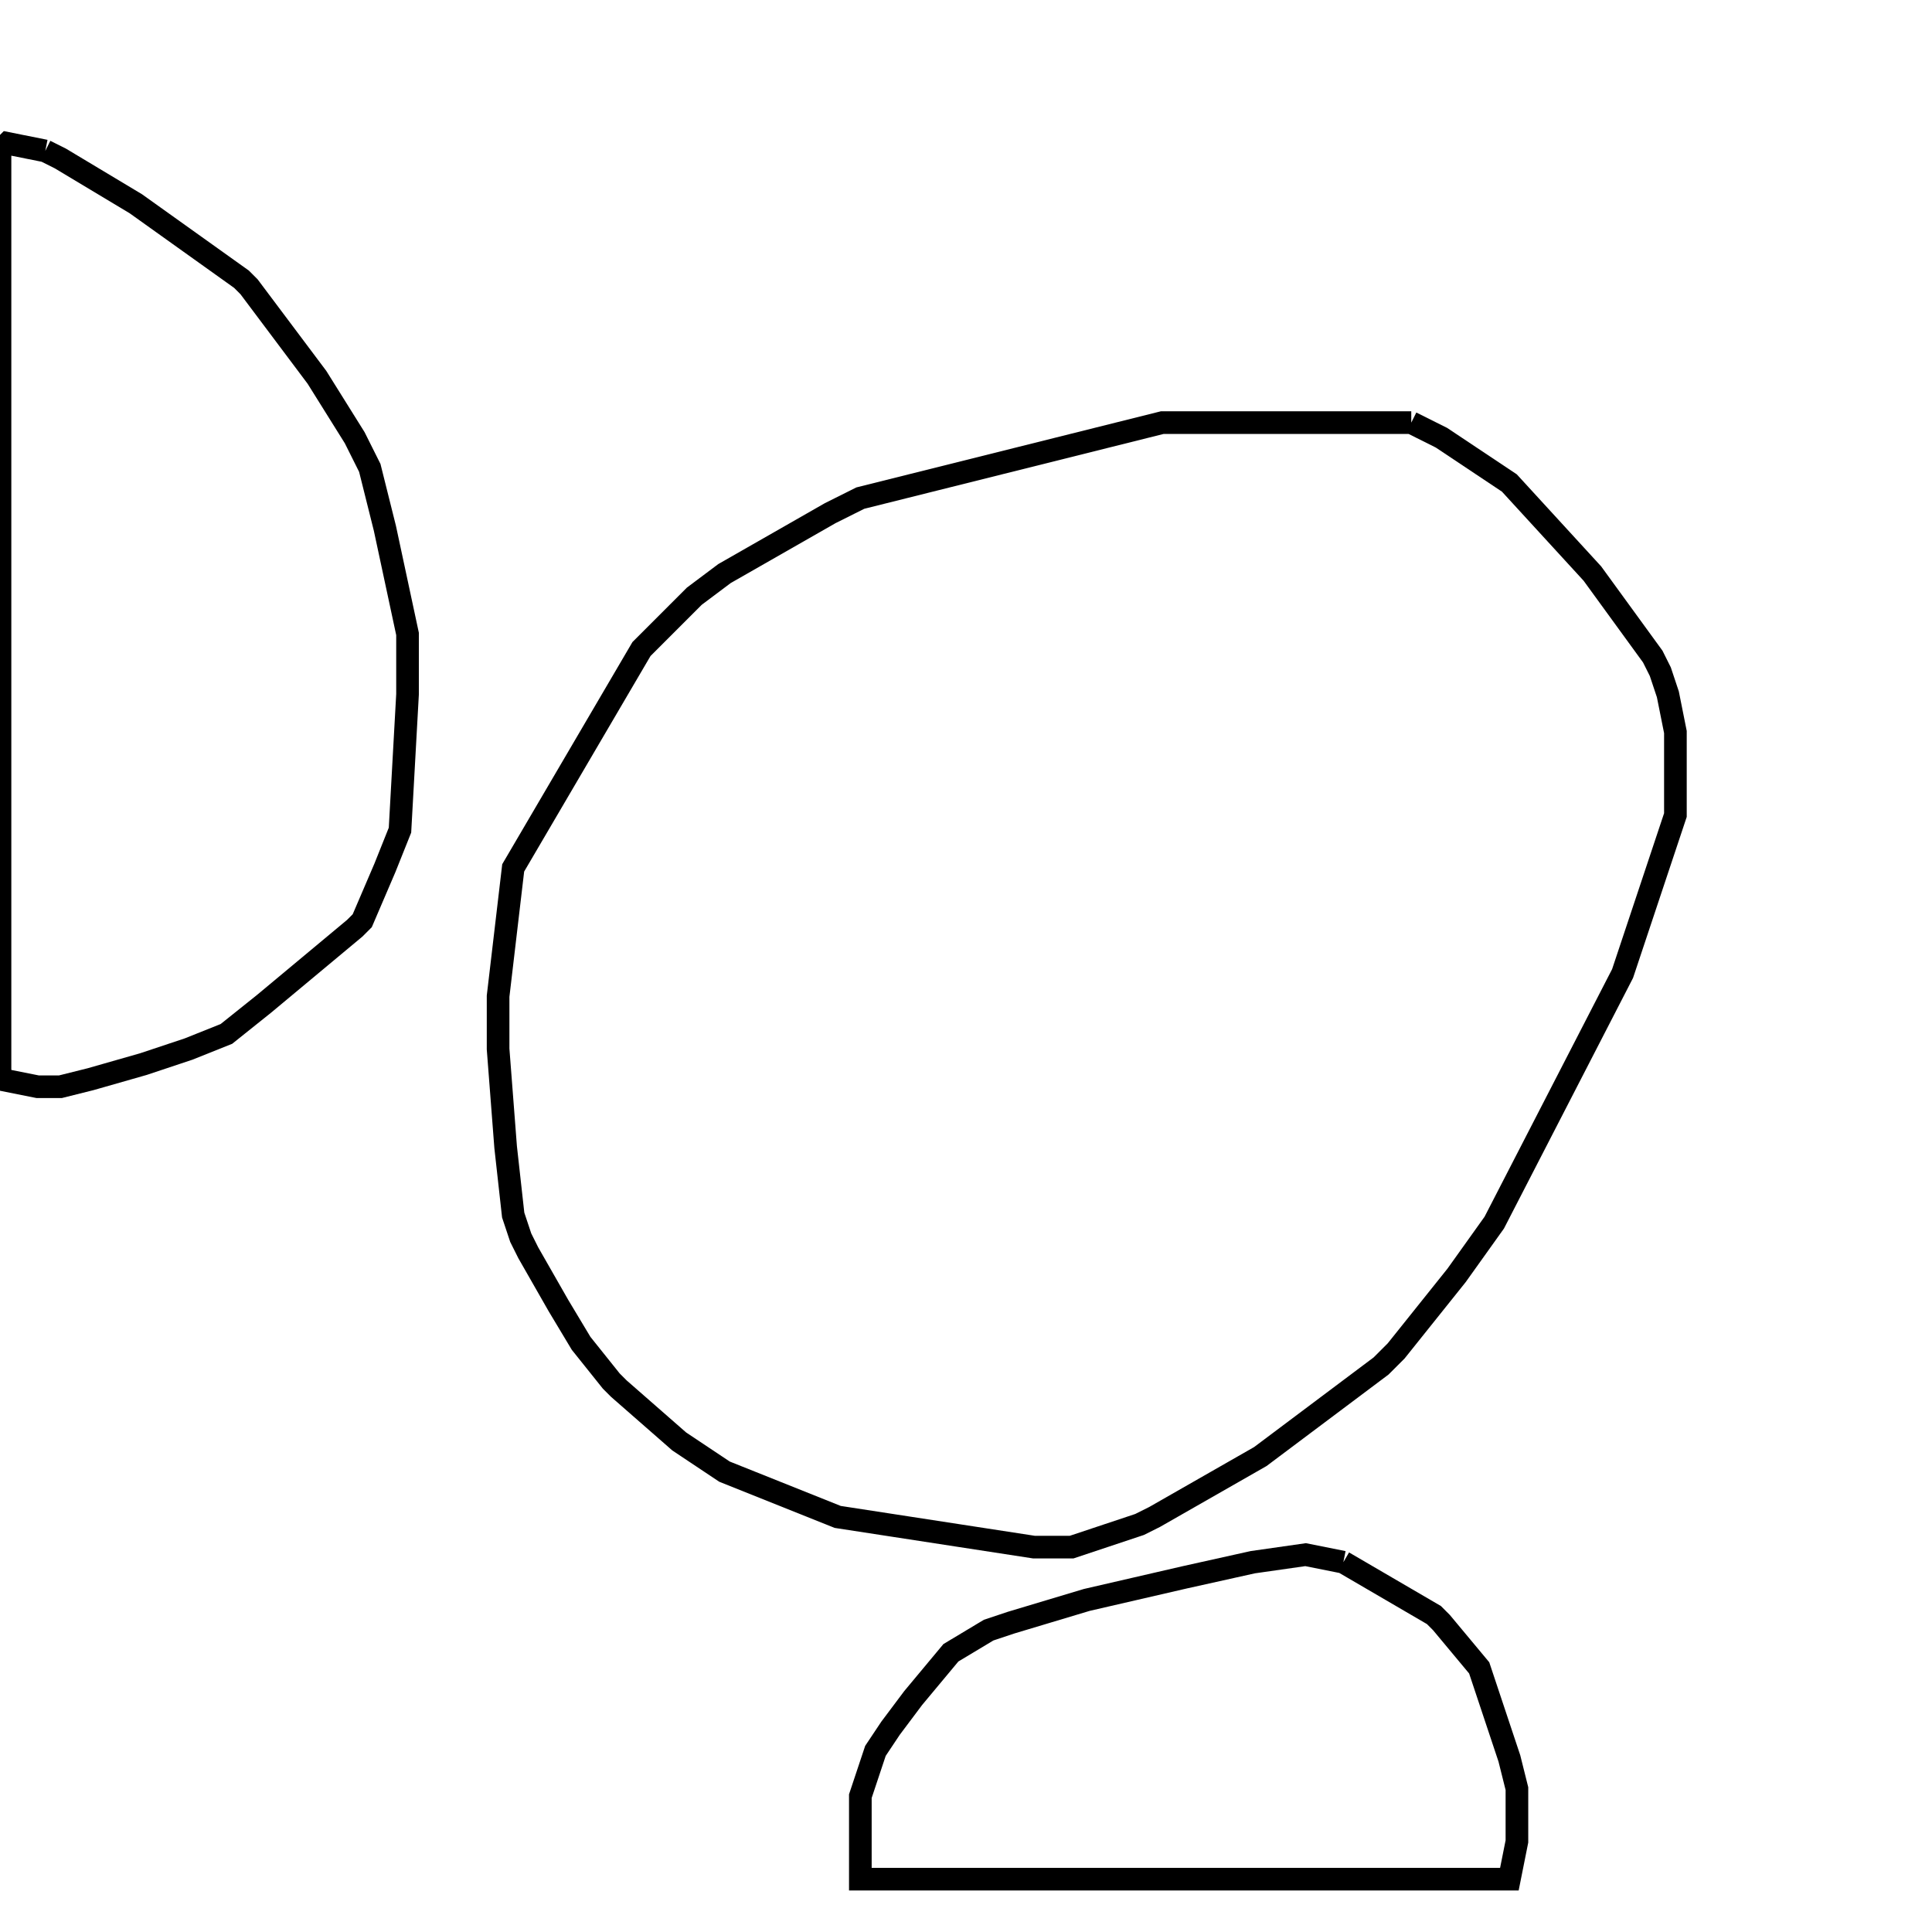 <svg width="256" height="256" xmlns="http://www.w3.org/2000/svg" fill-opacity="0" stroke="black" stroke-width="3" ><path d="M187 56 191 58 200 64 211 76 219 87 220 89 221 92 222 97 222 108 215 129 198 162 193 169 185 179 183 181 167 193 153 201 151 202 142 205 137 205 111 201 96 195 90 191 82 184 81 183 77 178 74 173 70 166 69 164 68 161 67 152 66 139 66 132 68 115 85 86 92 79 96 76 110 68 114 66 154 56 187 56 "/><path d="M6 20 8 21 18 27 32 37 33 38 42 50 47 58 49 62 51 70 54 84 54 92 53 110 51 115 48 122 47 123 35 133 30 137 25 139 19 141 12 143 8 144 5 144 0 143 0 20 1 19 6 20 "/><path d="M178 207 190 214 191 215 196 221 200 233 201 237 201 244 200 249 114 249 114 238 116 232 118 229 121 225 126 219 131 216 134 215 144 212 157 209 166 207 173 206 178 207 "/></svg>